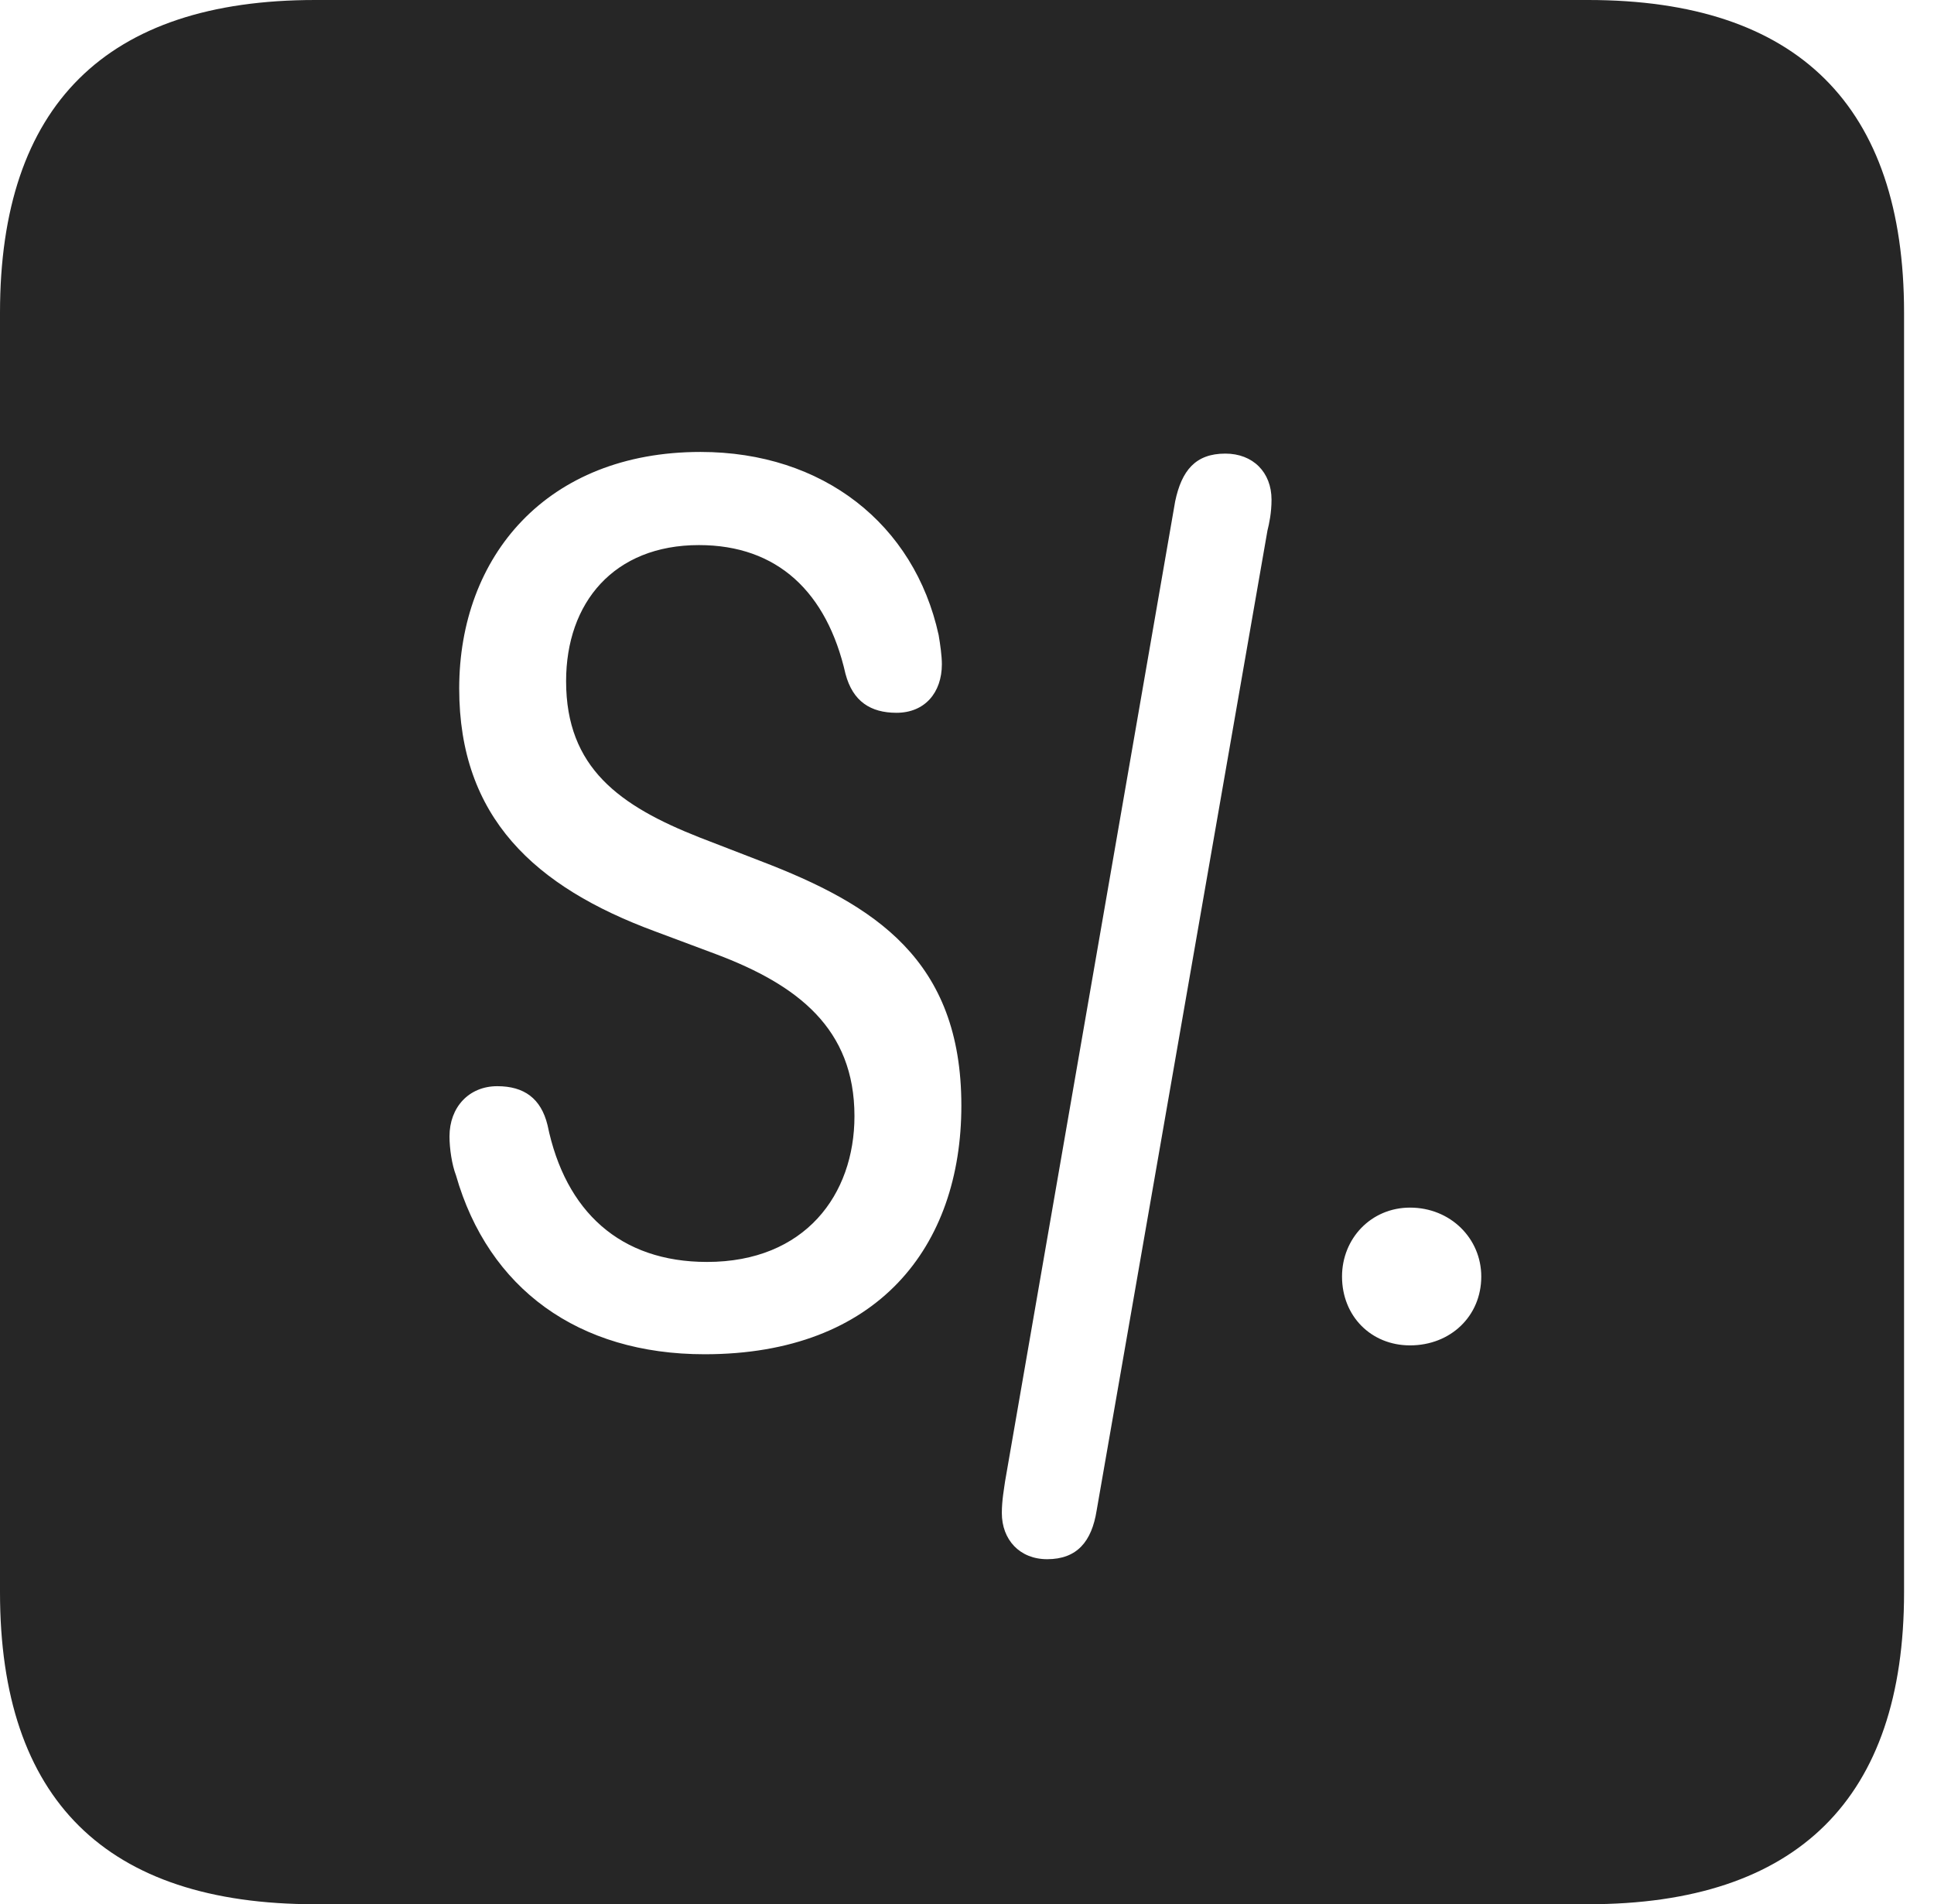 <?xml version="1.0" encoding="UTF-8"?>
<!--Generator: Apple Native CoreSVG 326-->
<!DOCTYPE svg
PUBLIC "-//W3C//DTD SVG 1.1//EN"
       "http://www.w3.org/Graphics/SVG/1.1/DTD/svg11.dtd">
<svg version="1.1" xmlns="http://www.w3.org/2000/svg" xmlns:xlink="http://www.w3.org/1999/xlink" viewBox="0 0 23.32 22.959">
 <g>
  <rect height="22.959" opacity="0" width="23.32" x="0" y="0"/>
  <path d="M22.959 3.77L22.959 19.199C22.959 21.68 21.68 22.959 19.15 22.959L3.799 22.959C1.279 22.959 0 21.699 0 19.199L0 3.77C0 1.27 1.279 0 3.799 0L19.15 0C21.68 0 22.959 1.279 22.959 3.77ZM14.17 6.045L12.119 17.861C12.109 17.939 12.08 18.086 12.08 18.242C12.08 18.564 12.295 18.799 12.627 18.799C12.988 18.799 13.164 18.584 13.223 18.213L15.283 6.396C15.303 6.318 15.332 6.182 15.332 6.025C15.332 5.693 15.107 5.469 14.775 5.469C14.414 5.469 14.248 5.674 14.17 6.045ZM5.537 8.301C5.537 9.854 6.445 10.693 7.9 11.23L8.633 11.504C9.619 11.875 10.303 12.402 10.303 13.457C10.303 14.404 9.707 15.215 8.525 15.215C7.48 15.215 6.816 14.609 6.602 13.565C6.523 13.242 6.318 13.096 5.996 13.096C5.654 13.096 5.42 13.35 5.42 13.701C5.42 13.848 5.449 14.043 5.498 14.17C5.889 15.537 6.973 16.328 8.496 16.328C10.586 16.328 11.592 15.029 11.592 13.33C11.592 11.572 10.547 10.908 9.17 10.381L8.438 10.098C7.471 9.717 6.826 9.258 6.826 8.213C6.826 7.266 7.402 6.572 8.428 6.572C9.375 6.572 9.971 7.139 10.195 8.125C10.283 8.457 10.498 8.594 10.81 8.594C11.152 8.594 11.357 8.35 11.357 8.008C11.357 7.91 11.338 7.773 11.318 7.656C11.025 6.318 9.922 5.449 8.447 5.449C6.592 5.449 5.537 6.709 5.537 8.301ZM16.182 15.391C16.182 15.869 16.533 16.221 17.002 16.221C17.49 16.221 17.861 15.869 17.861 15.391C17.861 14.932 17.49 14.56 17.002 14.56C16.533 14.56 16.182 14.932 16.182 15.391Z" fill="black" fill-opacity="0.85"/>
 </g>
</svg>
